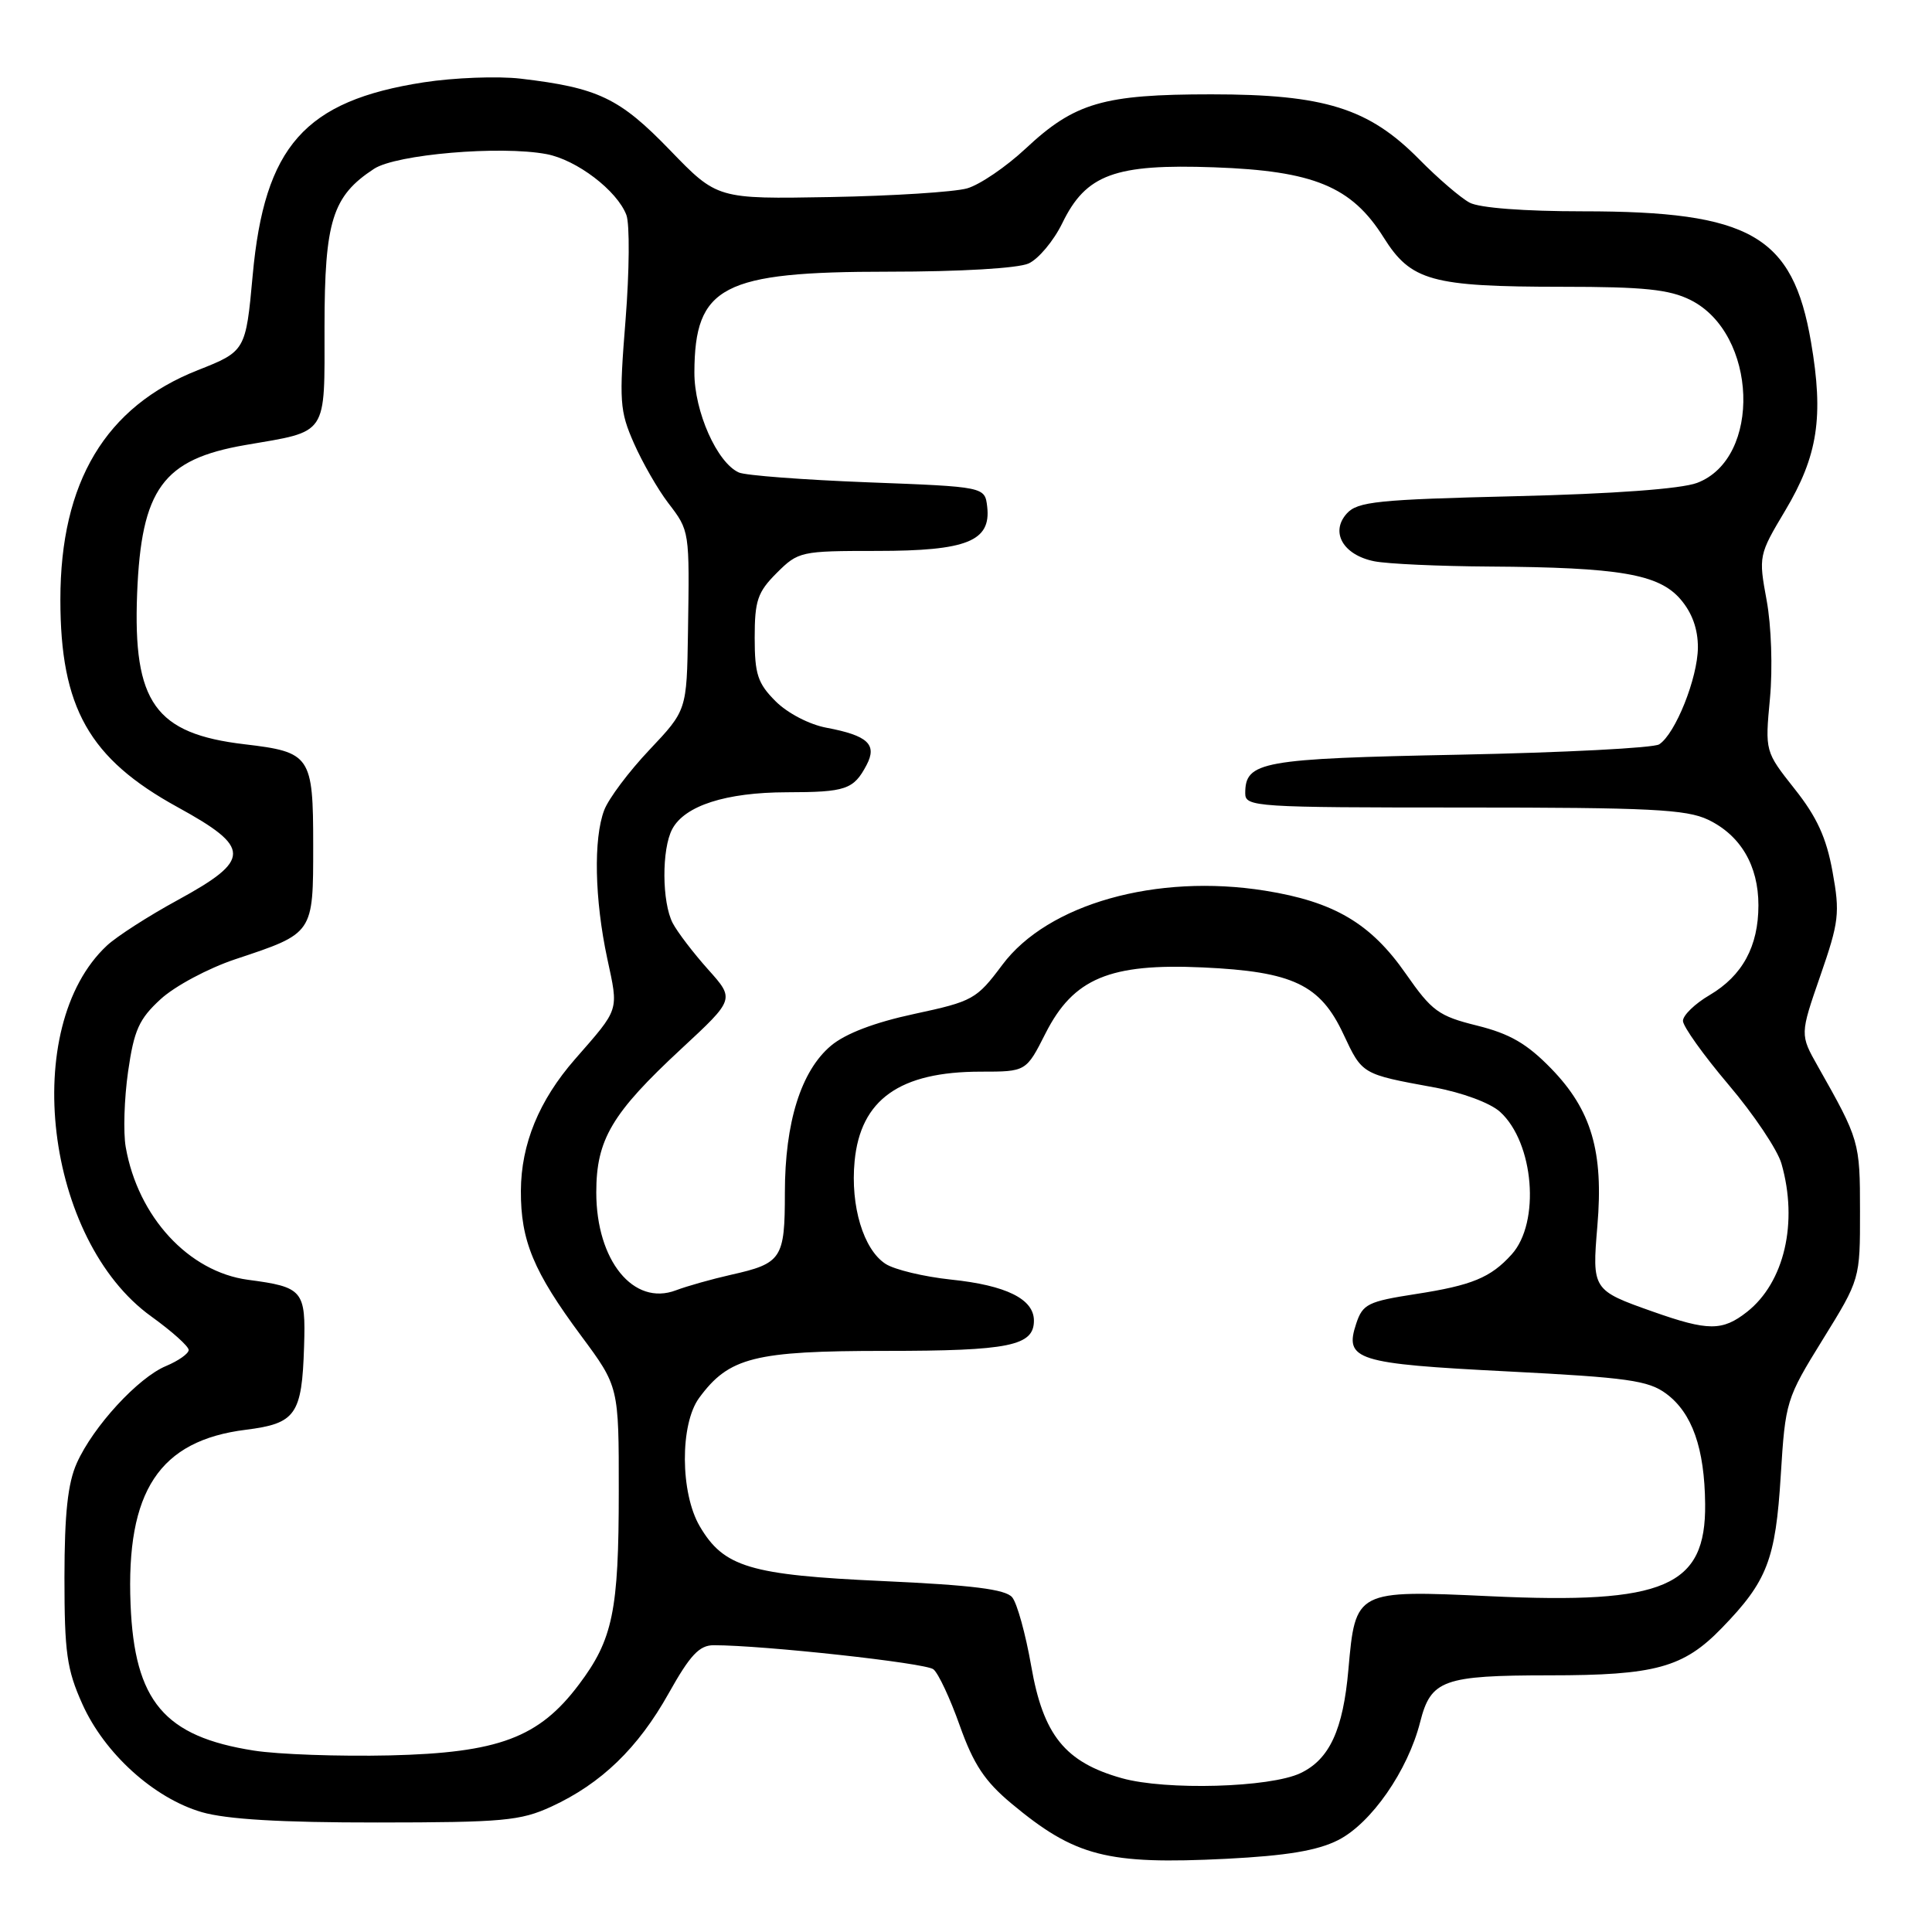<?xml version="1.0" encoding="UTF-8" standalone="no"?>
<!DOCTYPE svg PUBLIC "-//W3C//DTD SVG 1.1//EN" "http://www.w3.org/Graphics/SVG/1.1/DTD/svg11.dtd" >
<svg xmlns="http://www.w3.org/2000/svg" xmlns:xlink="http://www.w3.org/1999/xlink" version="1.1" viewBox="0 0 256 256">
 <g >
 <path fill="currentColor"
d=" M 177.30 243.83 C 181.69 241.61 186.55 234.62 188.18 228.17 C 189.60 222.59 191.21 222.00 205.32 221.99 C 219.34 221.99 223.06 220.97 228.14 215.73 C 234.17 209.52 235.27 206.69 235.96 195.50 C 236.57 185.70 236.67 185.34 241.52 177.50 C 246.47 169.50 246.47 169.50 246.46 160.50 C 246.46 151.29 246.39 151.04 240.88 141.30 C 238.50 137.09 238.50 137.09 241.20 129.30 C 243.68 122.15 243.82 121.00 242.82 115.50 C 242.01 111.01 240.75 108.25 237.80 104.54 C 233.87 99.57 233.87 99.57 234.53 92.53 C 234.90 88.54 234.71 82.90 234.09 79.55 C 233.01 73.69 233.04 73.53 236.54 67.67 C 240.88 60.39 241.67 55.24 239.97 45.33 C 237.55 31.20 231.96 28.00 209.75 28.00 C 201.98 28.00 196.02 27.55 194.73 26.85 C 193.55 26.22 190.54 23.64 188.04 21.10 C 181.36 14.33 175.50 12.50 160.50 12.50 C 146.19 12.50 142.40 13.61 135.91 19.68 C 133.32 22.10 129.83 24.48 128.15 24.96 C 126.46 25.44 118.33 25.96 110.06 26.11 C 95.04 26.38 95.04 26.38 88.77 19.89 C 82.10 12.99 79.27 11.63 68.97 10.42 C 65.93 10.07 60.16 10.29 56.14 10.91 C 40.36 13.36 35.04 19.37 33.48 36.50 C 32.57 46.48 32.52 46.56 26.21 49.05 C 13.99 53.87 8.00 63.86 8.00 79.45 C 8.00 93.78 11.80 100.51 23.53 106.95 C 33.33 112.33 33.33 113.92 23.52 119.28 C 19.68 121.37 15.47 124.08 14.17 125.29 C 2.60 136.08 5.98 164.33 20.05 174.44 C 22.77 176.40 25.00 178.39 25.00 178.88 C 25.00 179.36 23.65 180.31 22.01 181.00 C 18.31 182.53 12.35 189.01 10.18 193.86 C 8.98 196.53 8.55 200.55 8.54 209.00 C 8.54 218.96 8.85 221.21 10.91 225.79 C 13.85 232.35 20.40 238.27 26.74 240.12 C 30.04 241.07 37.19 241.50 50.00 241.49 C 66.66 241.48 68.95 241.27 73.05 239.39 C 79.67 236.34 84.55 231.62 88.60 224.38 C 91.44 219.31 92.66 218.00 94.57 218.00 C 101.13 218.00 122.65 220.35 123.68 221.19 C 124.34 221.71 125.91 225.08 127.18 228.67 C 129.00 233.78 130.48 236.02 134.00 238.96 C 142.46 246.01 146.66 247.09 162.50 246.30 C 170.50 245.89 174.54 245.22 177.30 243.83 Z  M 148.65 235.62 C 141.13 233.51 138.23 229.92 136.64 220.75 C 135.90 216.52 134.77 212.43 134.12 211.65 C 133.24 210.59 128.86 210.04 117.00 209.50 C 99.37 208.70 95.90 207.66 92.72 202.24 C 90.13 197.83 90.08 188.72 92.64 185.23 C 96.59 179.85 99.94 179.00 117.32 179.00 C 133.73 179.00 137.00 178.33 137.00 174.99 C 137.00 172.13 133.33 170.31 126.00 169.55 C 122.42 169.17 118.53 168.24 117.34 167.47 C 114.41 165.57 112.67 159.80 113.24 153.87 C 114.02 145.69 119.22 142.00 129.95 142.00 C 135.97 142.00 135.97 142.00 138.54 136.92 C 142.23 129.64 147.04 127.62 159.40 128.19 C 171.32 128.74 174.94 130.46 178.01 137.03 C 180.52 142.38 180.42 142.32 190.00 144.08 C 193.76 144.77 197.45 146.14 198.76 147.32 C 203.27 151.40 204.13 161.99 200.30 166.22 C 197.52 169.30 195.03 170.32 187.58 171.47 C 181.27 172.45 180.57 172.79 179.71 175.37 C 178.10 180.21 179.66 180.70 199.78 181.72 C 215.66 182.53 218.42 182.92 220.78 184.67 C 224.22 187.22 225.87 191.90 225.94 199.30 C 226.05 210.25 220.60 212.59 197.49 211.51 C 179.63 210.68 179.60 210.70 178.67 221.22 C 177.97 229.22 176.16 233.13 172.32 234.95 C 168.29 236.87 154.49 237.26 148.65 235.62 Z  M 33.63 231.96 C 21.76 230.10 17.82 225.43 17.30 212.59 C 16.69 197.58 21.11 190.88 32.58 189.45 C 39.19 188.62 40.01 187.46 40.29 178.45 C 40.53 170.99 40.16 170.54 32.87 169.58 C 25.00 168.53 18.28 161.24 16.66 152.00 C 16.32 150.07 16.46 145.57 16.97 142.00 C 17.76 136.49 18.42 135.02 21.29 132.39 C 23.16 130.67 27.59 128.30 31.19 127.10 C 41.59 123.64 41.50 123.77 41.50 112.00 C 41.50 100.15 41.16 99.65 32.41 98.62 C 20.55 97.22 17.61 93.09 18.17 78.65 C 18.72 64.78 21.58 60.86 32.50 58.97 C 43.56 57.07 43.00 57.91 43.00 43.27 C 43.01 29.28 44.04 25.98 49.56 22.37 C 52.49 20.45 66.29 19.27 72.41 20.42 C 76.41 21.17 81.77 25.25 83.00 28.49 C 83.45 29.68 83.40 35.93 82.89 42.38 C 82.02 53.20 82.11 54.45 84.00 58.74 C 85.13 61.30 87.17 64.85 88.53 66.63 C 91.39 70.37 91.37 70.24 91.16 83.81 C 91.00 94.12 91.00 94.12 86.06 99.35 C 83.34 102.22 80.64 105.82 80.06 107.35 C 78.62 111.13 78.79 119.17 80.46 126.99 C 81.98 134.06 82.15 133.53 76.18 140.36 C 71.43 145.80 69.05 151.59 69.02 157.78 C 68.99 164.40 70.69 168.49 77.01 177.01 C 82.00 183.74 82.00 183.74 81.99 197.62 C 81.99 213.46 81.21 217.24 76.70 223.22 C 71.41 230.26 66.06 232.26 51.64 232.60 C 44.96 232.75 36.86 232.47 33.63 231.96 Z  M 219.02 173.80 C 211.00 170.97 210.95 170.89 211.66 162.44 C 212.50 152.59 210.88 147.09 205.54 141.59 C 202.33 138.29 200.07 136.98 195.73 135.90 C 190.61 134.63 189.74 133.99 186.26 129.00 C 181.62 122.34 176.76 119.48 167.63 118.02 C 153.23 115.72 138.83 119.78 132.81 127.85 C 129.40 132.41 128.93 132.68 121.15 134.35 C 115.88 135.48 112.03 136.95 110.11 138.56 C 106.14 141.90 104.00 148.72 104.00 158.06 C 104.00 166.79 103.59 167.41 96.84 168.92 C 94.32 169.49 91.05 170.41 89.57 170.97 C 83.95 173.11 79.01 167.03 79.01 158.00 C 79.01 150.99 81.07 147.51 90.30 138.95 C 97.36 132.40 97.36 132.40 93.82 128.45 C 91.88 126.28 89.77 123.52 89.14 122.32 C 87.70 119.56 87.66 112.50 89.08 109.85 C 90.74 106.75 96.19 105.00 104.22 104.98 C 112.09 104.97 113.11 104.62 114.83 101.36 C 116.26 98.64 114.98 97.46 109.52 96.43 C 107.25 96.01 104.35 94.50 102.77 92.92 C 100.40 90.55 100.00 89.34 100.00 84.50 C 100.00 79.58 100.38 78.46 102.92 75.92 C 105.78 73.07 106.09 73.00 116.20 73.00 C 128.11 73.00 131.33 71.71 130.81 67.15 C 130.50 64.50 130.50 64.50 115.00 63.91 C 106.47 63.58 98.78 63.00 97.91 62.61 C 95.02 61.33 92.00 54.54 92.01 49.36 C 92.05 37.90 95.70 36.00 117.70 36.00 C 127.26 36.00 134.89 35.55 136.30 34.91 C 137.61 34.31 139.62 31.91 140.76 29.57 C 143.90 23.10 147.72 21.70 160.88 22.17 C 174.07 22.64 179.09 24.71 183.33 31.45 C 186.96 37.24 189.66 37.99 207.00 38.00 C 217.84 38.00 221.19 38.35 224.00 39.75 C 232.89 44.19 233.47 60.76 224.86 63.99 C 222.75 64.78 213.81 65.44 200.79 65.75 C 182.54 66.19 179.89 66.46 178.46 68.04 C 176.23 70.51 177.97 73.54 182.09 74.37 C 183.83 74.72 190.71 75.03 197.38 75.07 C 214.60 75.18 219.80 76.07 222.67 79.40 C 224.22 81.20 224.99 83.35 224.98 85.81 C 224.95 89.85 222.00 97.24 219.85 98.63 C 219.11 99.11 207.21 99.72 193.40 100.00 C 167.08 100.52 165.00 100.90 165.00 105.12 C 165.00 106.92 166.30 107.00 193.97 107.00 C 218.56 107.00 223.44 107.24 226.32 108.61 C 230.63 110.67 233.00 114.69 233.00 119.95 C 233.00 125.39 230.89 129.28 226.54 131.85 C 224.59 132.99 223.00 134.53 223.00 135.27 C 223.00 136.00 225.72 139.81 229.05 143.74 C 232.38 147.66 235.53 152.36 236.05 154.18 C 238.29 161.98 236.44 169.93 231.49 173.83 C 228.23 176.39 226.35 176.39 219.02 173.80 Z "/>
</g>
</svg>